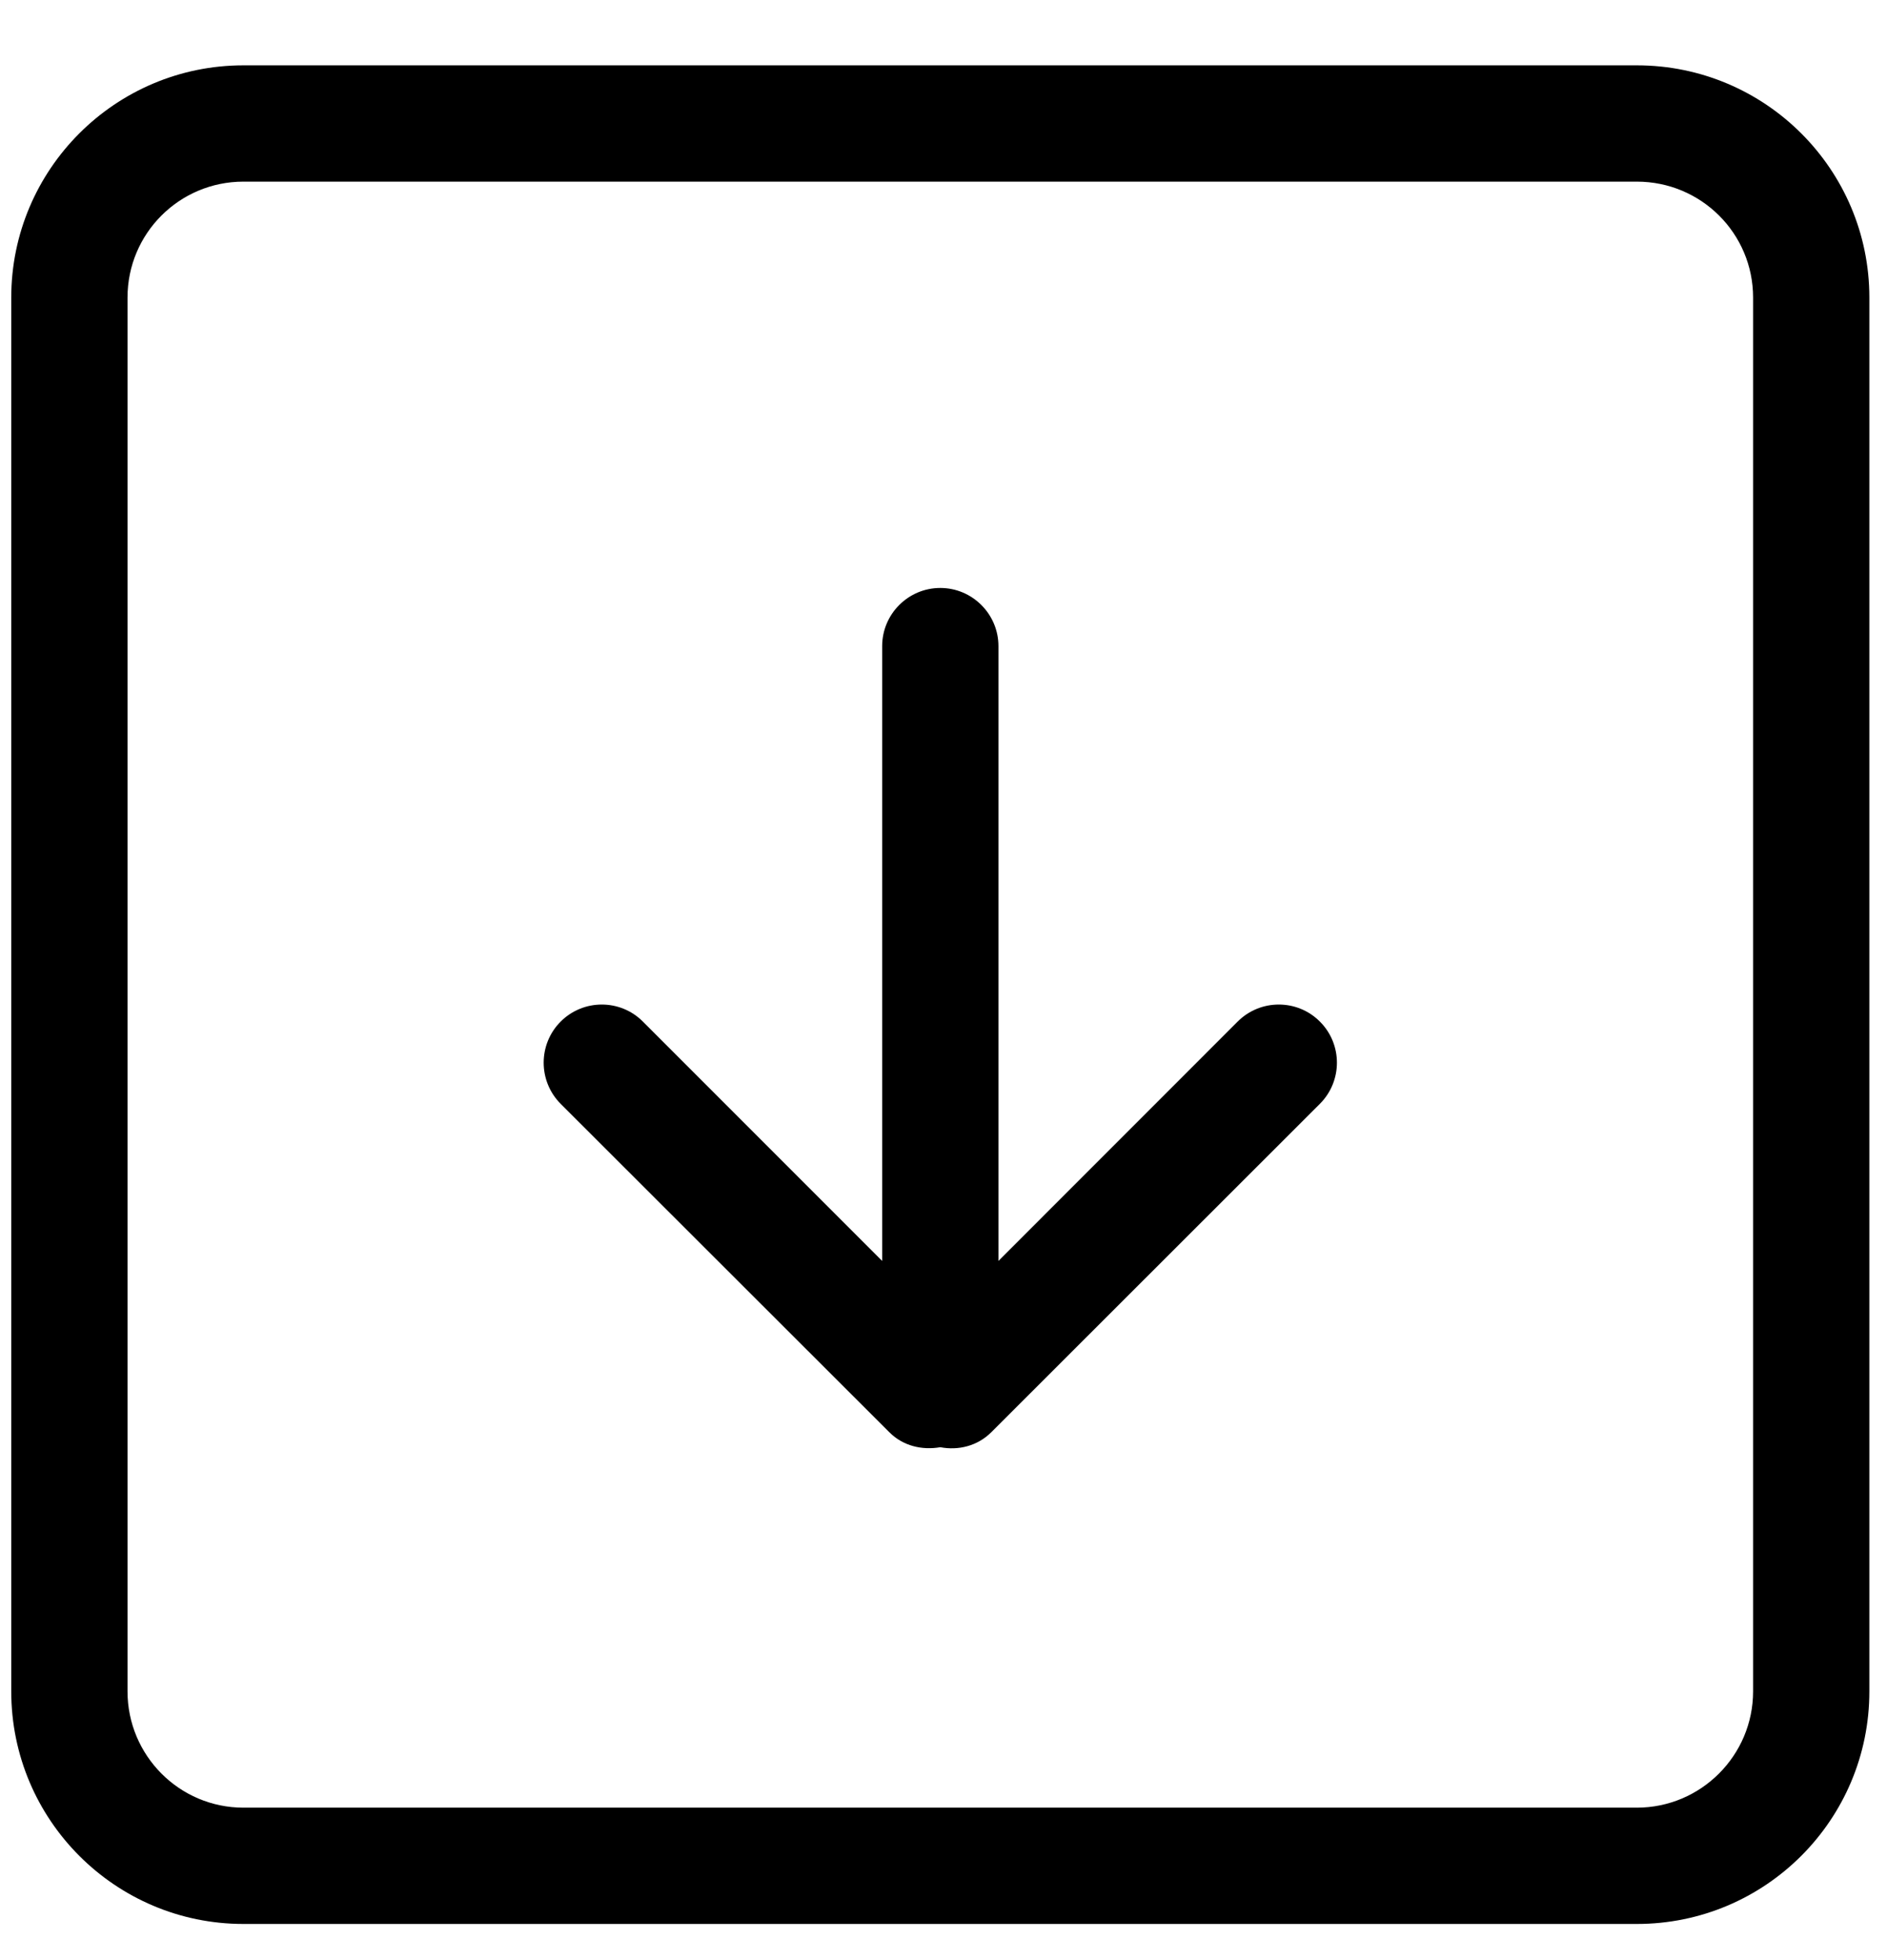 <?xml version="1.0" encoding="UTF-8" standalone="no"?>
<svg width="26px" height="27px" viewBox="0 0 26 27" version="1.1" xmlns="http://www.w3.org/2000/svg" xmlns:xlink="http://www.w3.org/1999/xlink" xmlns:sketch="http://www.bohemiancoding.com/sketch/ns">
    <!-- Generator: Sketch 3.3 (11970) - http://www.bohemiancoding.com/sketch -->
    <title>down</title>
    <desc>Created with Sketch.</desc>
    <defs></defs>
    <g id="Page-1" stroke="none" stroke-width="1" fill="none" fill-rule="evenodd" sketch:type="MSPage">
        <path d="M17.053,14.072 L13.757,17.369 L13.757,8.9 C13.757,8.459 13.397,8.099 12.956,8.099 C12.514,8.099 12.155,8.459 12.155,8.9 L12.155,17.369 L8.858,14.072 C8.546,13.759 8.038,13.759 7.725,14.072 C7.413,14.384 7.413,14.892 7.725,15.205 L12.253,19.728 C12.444,19.92 12.706,19.978 12.956,19.935 C13.202,19.982 13.467,19.92 13.659,19.728 L18.186,15.205 C18.499,14.892 18.499,14.384 18.186,14.072 C17.874,13.759 17.366,13.759 17.053,14.072 L17.053,14.072 Z M22.553,0.9 L3.354,0.9 C1.589,0.9 0.155,2.334 0.155,4.099 L0.155,23.298 C0.155,25.068 1.589,26.502 3.354,26.502 L22.553,26.502 C24.323,26.502 25.757,25.068 25.757,23.298 L25.757,4.099 C25.757,2.334 24.323,0.9 22.553,0.9 L22.553,0.9 Z M24.155,23.298 C24.155,24.181 23.436,24.9 22.553,24.9 L3.354,24.9 C2.471,24.9 1.757,24.181 1.757,23.298 L1.757,4.099 C1.757,3.216 2.471,2.502 3.354,2.502 L22.553,2.502 C23.44,2.502 24.155,3.216 24.155,4.099 L24.155,23.298 Z" id="down" fill="#000000" sketch:type="MSShapeGroup"></path>
    </g>
</svg>